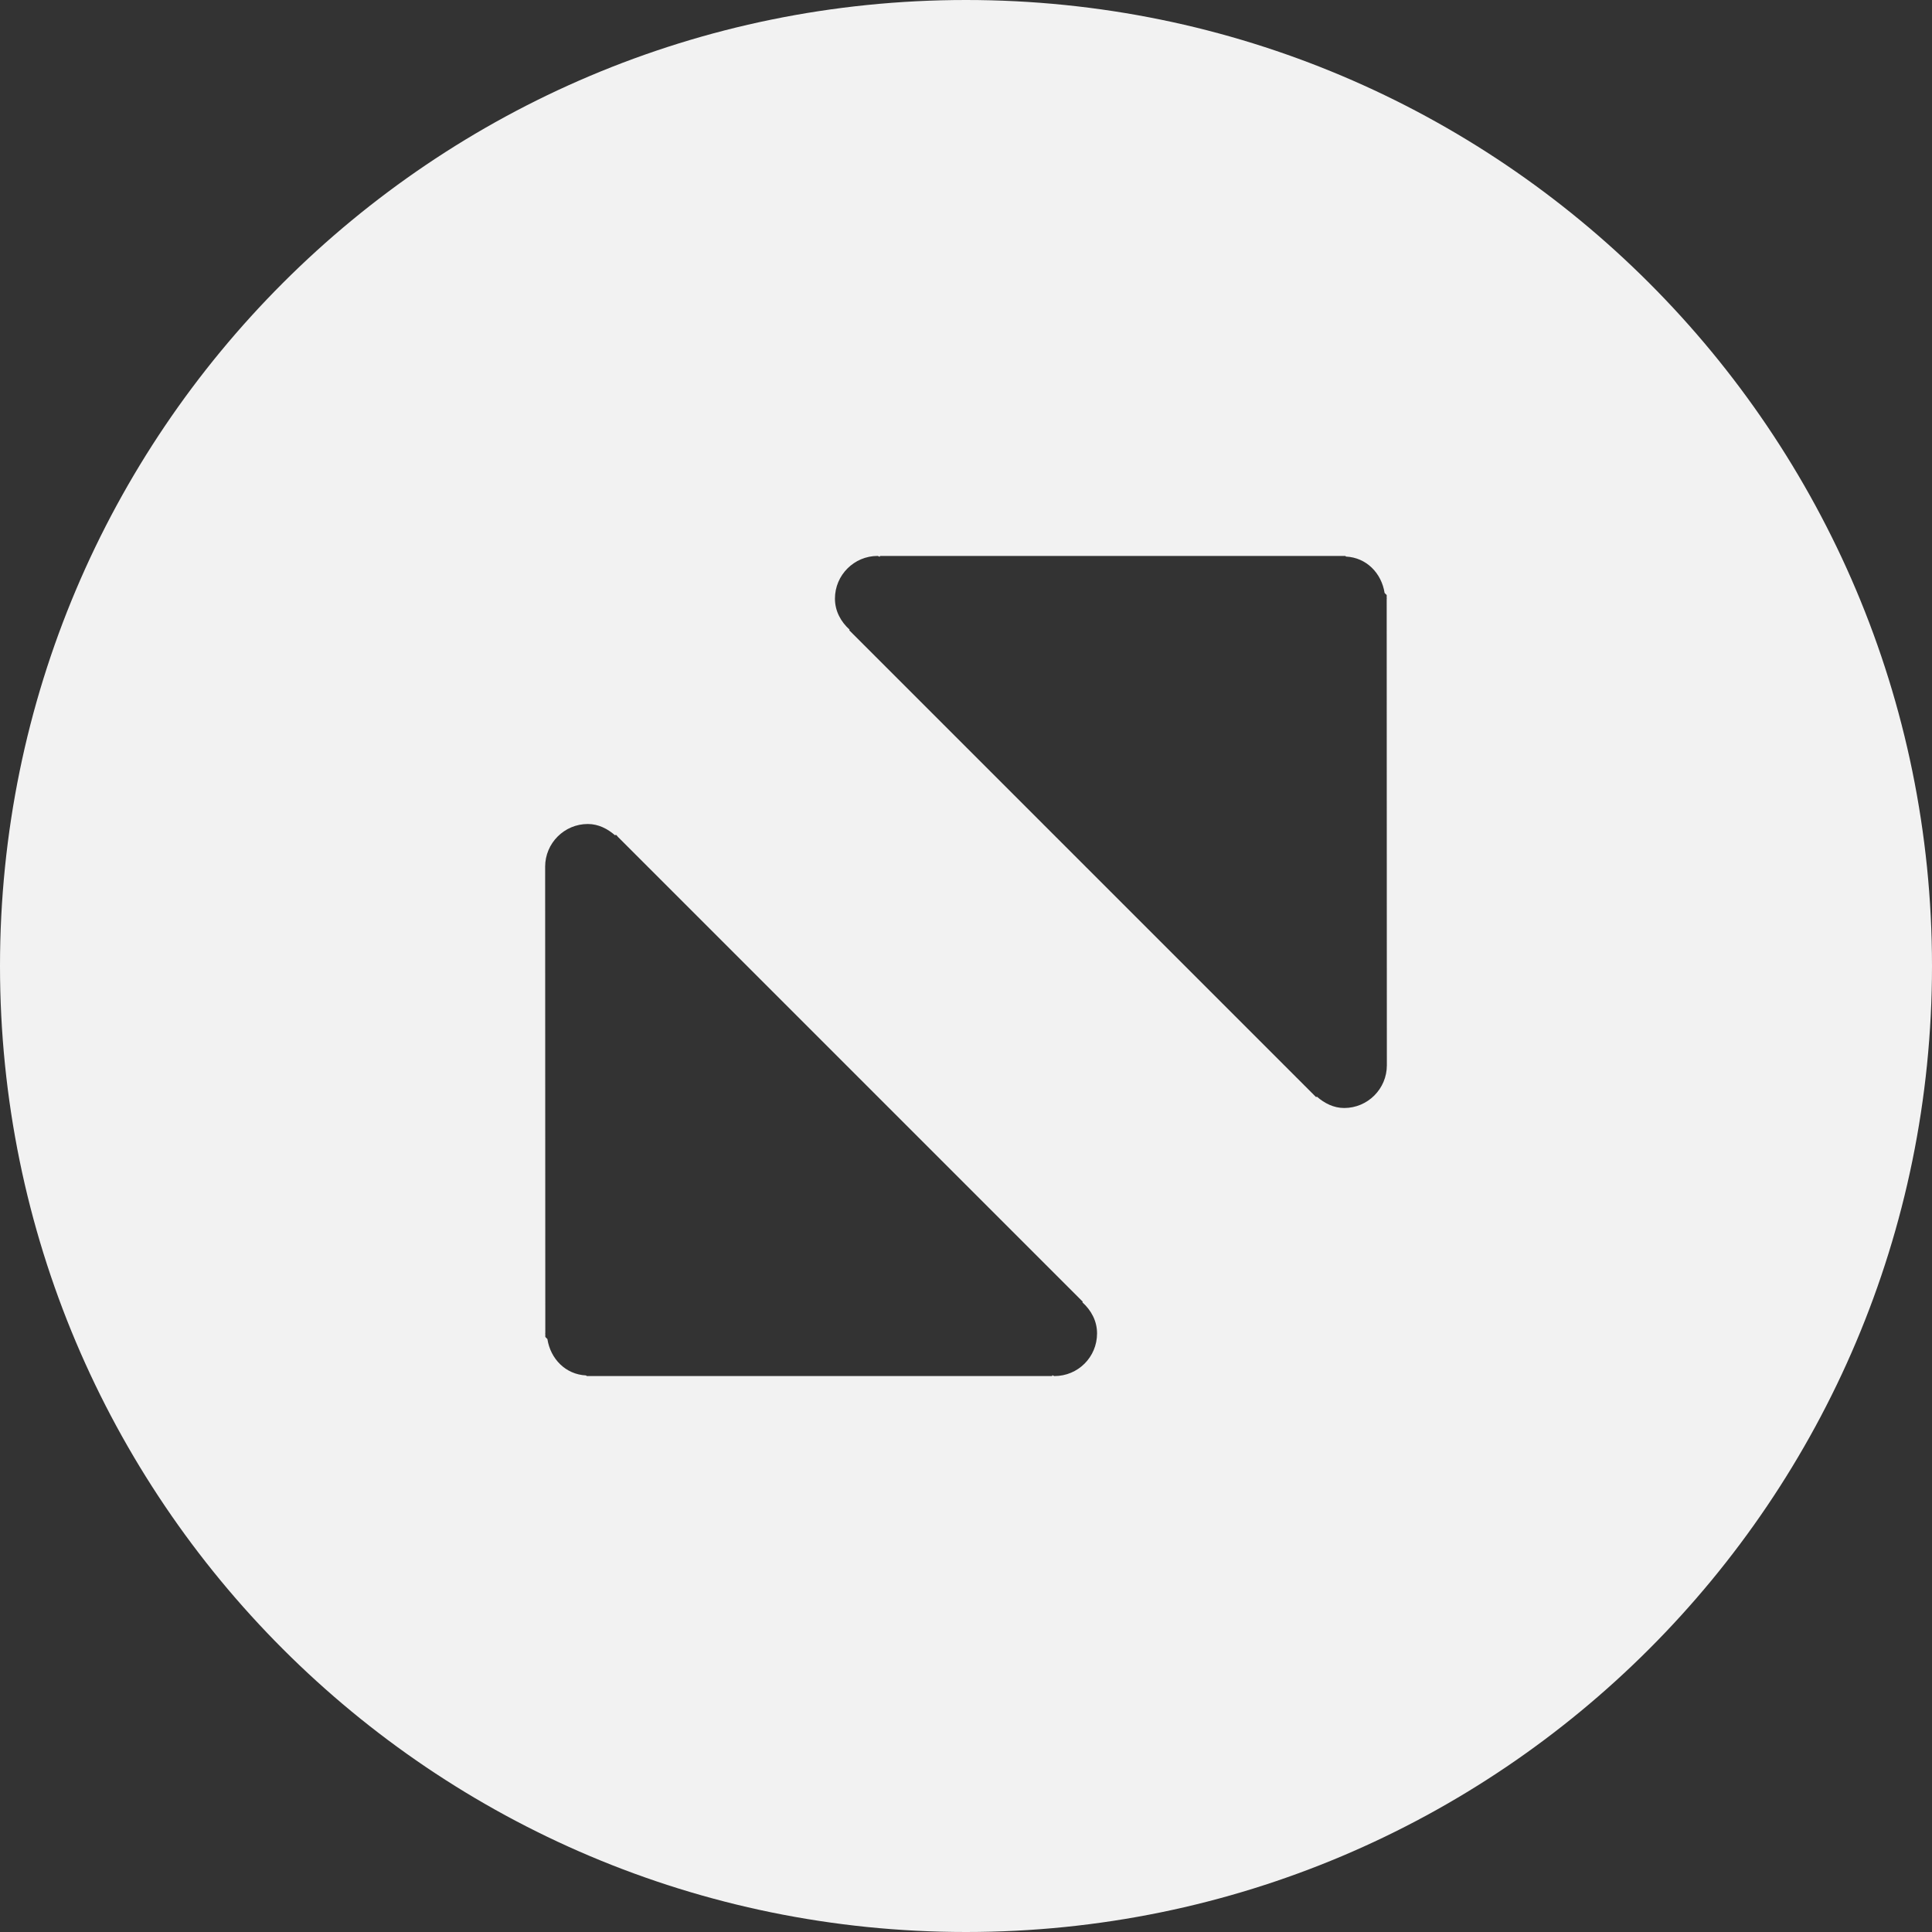 <?xml version="1.0" encoding="utf-8"?>
<!-- Generator: Adobe Illustrator 17.0.0, SVG Export Plug-In . SVG Version: 6.00 Build 0)  -->
<!DOCTYPE svg PUBLIC "-//W3C//DTD SVG 1.1//EN" "http://www.w3.org/Graphics/SVG/1.1/DTD/svg11.dtd">
<svg version="1.1" id="Слой_1" xmlns="http://www.w3.org/2000/svg" xmlns:xlink="http://www.w3.org/1999/xlink" x="0px" y="0px"
	 width="12px" height="12px" viewBox="0 0 12 12" enable-background="new 0 0 12 12" xml:space="preserve">
<rect x="0" y="0" width="12" height="12" fill="#333333" stroke="none"/>
<g>
	<path fill="#F2F2F2" d="M6,0C2.686,0,0,2.686,0,6s2.686,6,6,6s6-2.686,6-6S9.314,0,6,0z M6.549,8.547
		c-0.005,0-0.008-0.005-0.013-0.005L6.535,8.547H3.651H3.645L3.64,8.543C3.513,8.537,3.419,8.44,3.4,8.317L3.387,8.304v-0.02
		c0-0.001-0.001-0.001-0.001-0.002c0-0.001,0.001-0.001,0.001-0.002L3.386,5.383c0-0.146,0.119-0.265,0.265-0.265
		c0.066,0,0.123,0.03,0.169,0.07l0.006-0.003l0.009,0.009C3.836,5.196,3.838,5.198,3.84,5.2l2.885,2.885L6.723,8.089
		c0.054,0.049,0.091,0.115,0.091,0.193C6.814,8.429,6.696,8.547,6.549,8.547z M8.614,6.617c0,0.146-0.119,0.265-0.265,0.265
		c-0.066,0-0.123-0.03-0.169-0.07L8.174,6.814L8.166,6.806C8.164,6.804,8.162,6.802,8.16,6.8L5.275,3.915l0.002-0.004
		C5.223,3.862,5.186,3.796,5.186,3.718c0-0.146,0.119-0.265,0.265-0.265c0.005,0,0.008,0.005,0.013,0.005l0.002-0.005H8.35h0.006
		L8.36,3.457C8.487,3.463,8.581,3.56,8.6,3.683l0.013,0.013v0.02c0,0.001,0.001,0.001,0.001,0.002c0,0.001-0.001,0.001-0.001,0.002
		L8.614,6.617z"/>
</g>
</svg>

